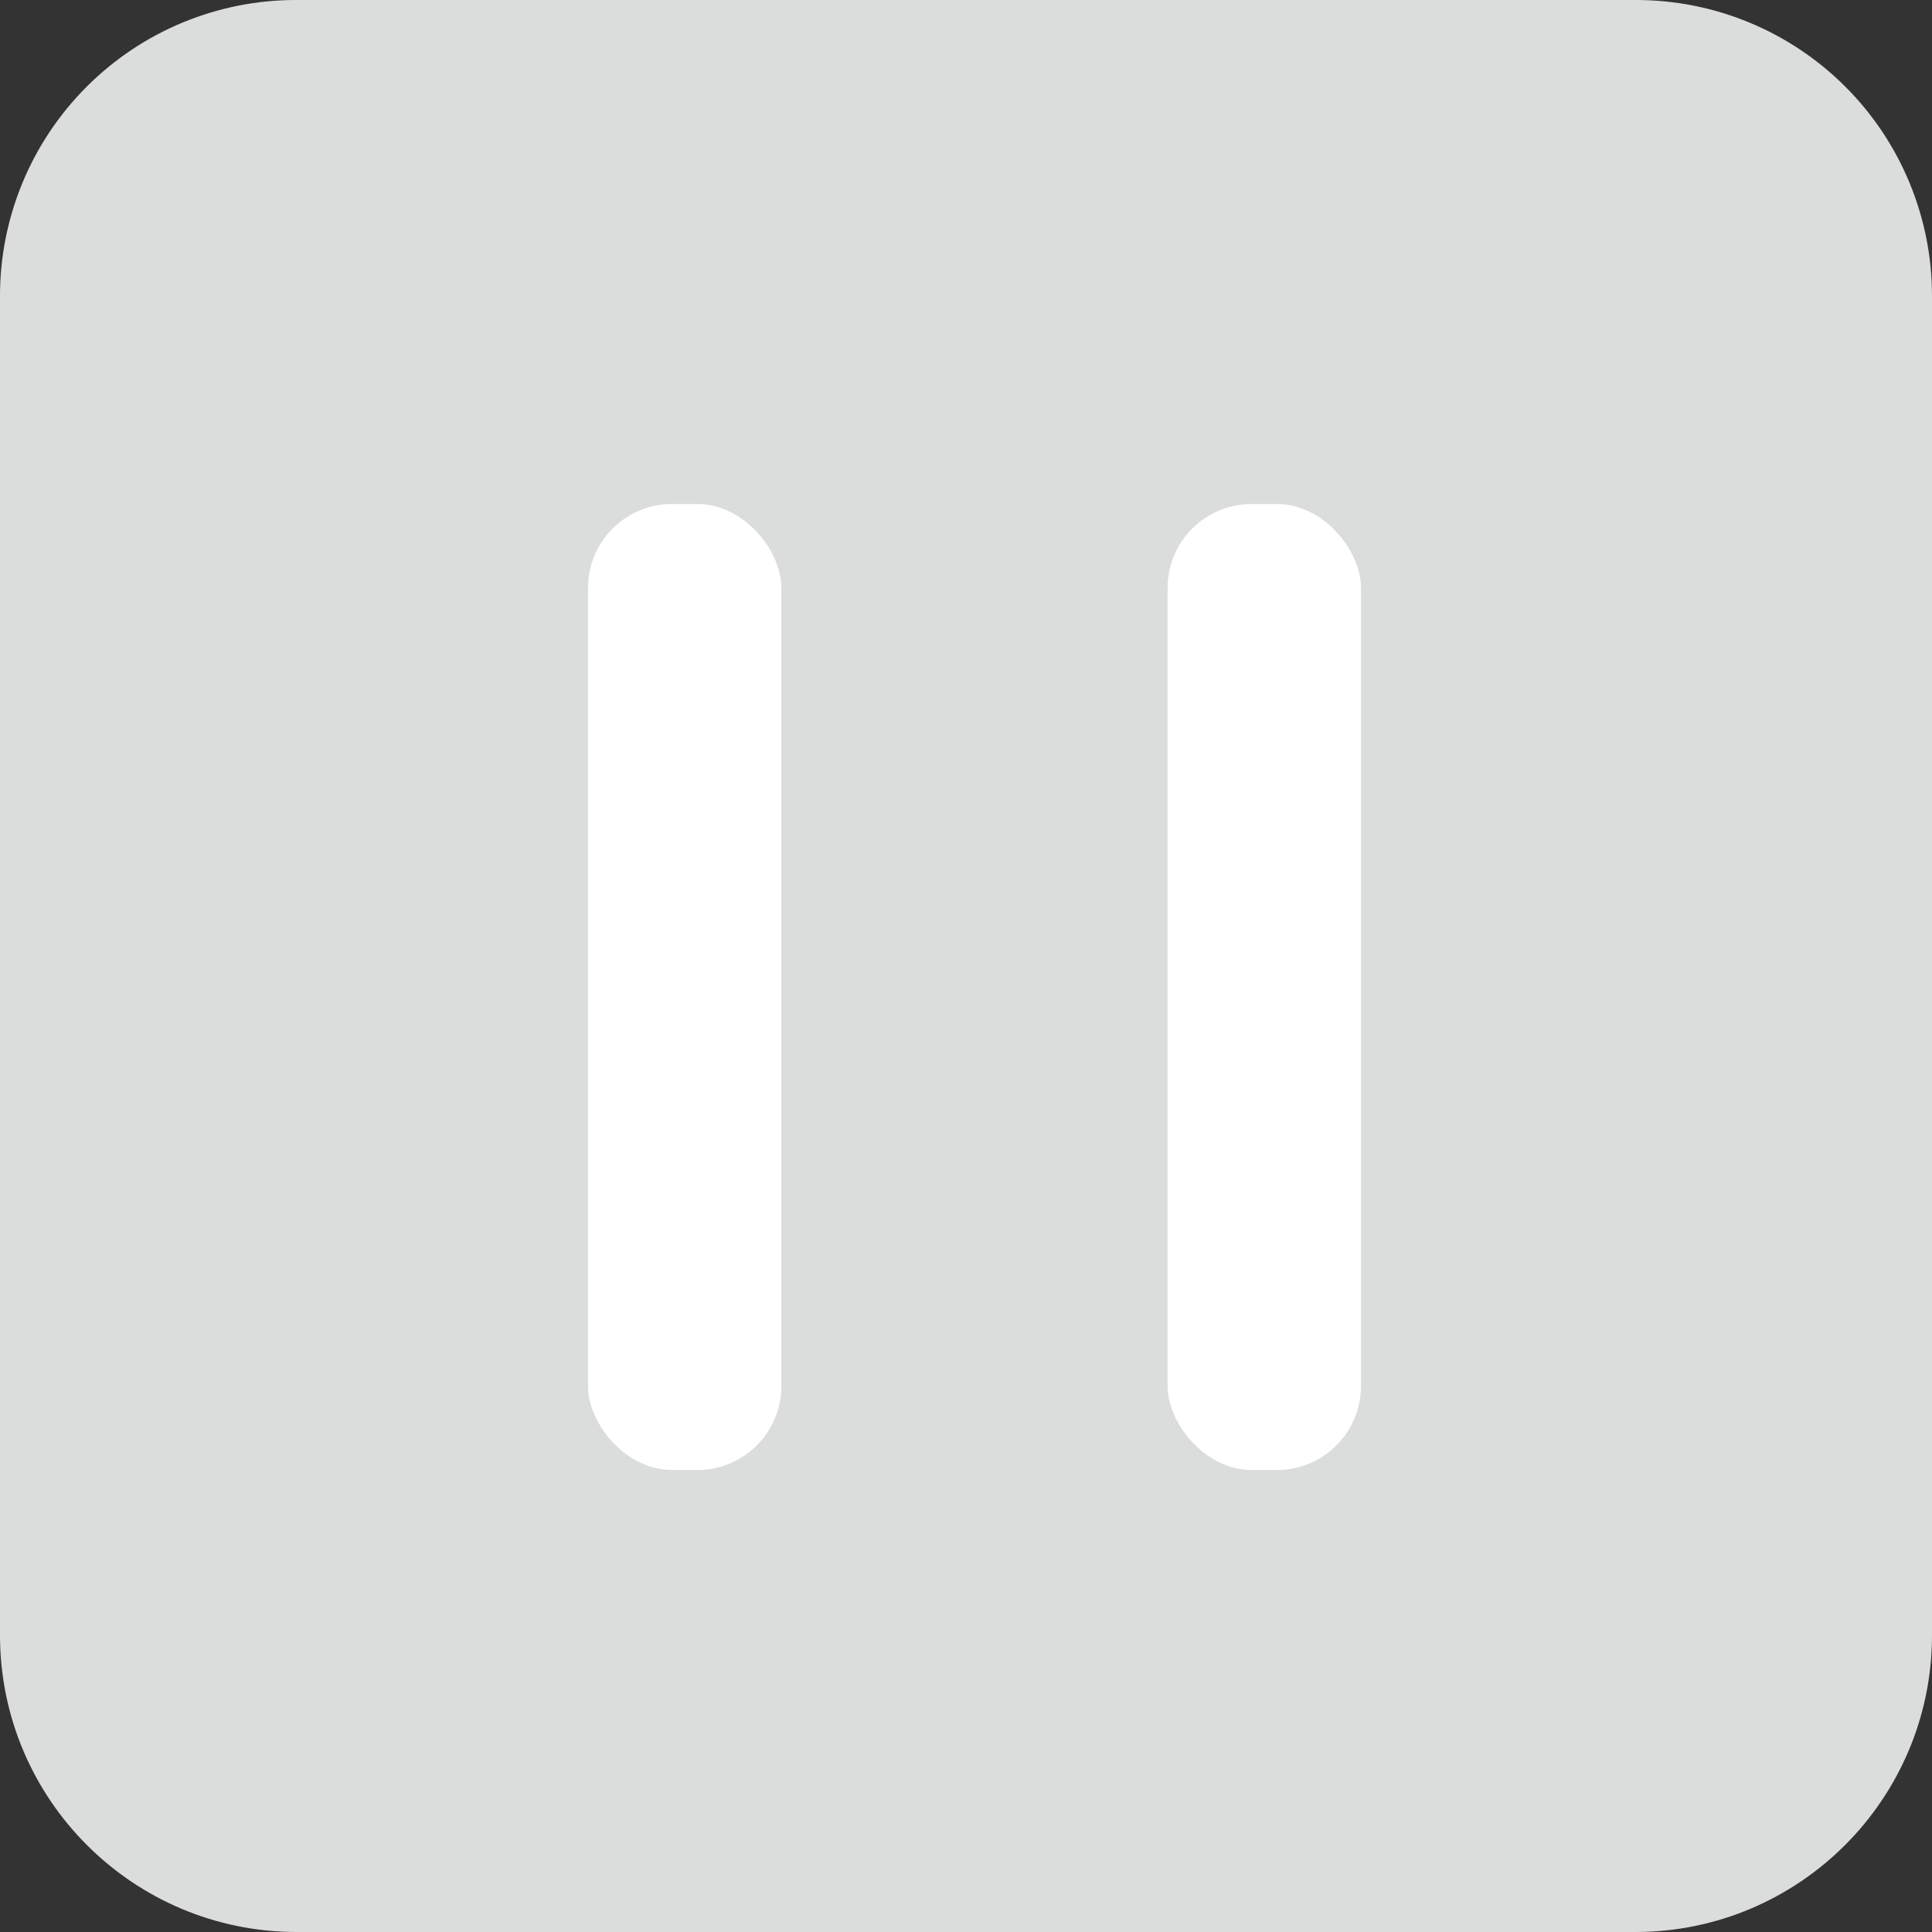 <?xml version="1.0" encoding="UTF-8" standalone="no"?>
<svg width="46px" height="46px" viewBox="0 0 46 46" version="1.1" xmlns="http://www.w3.org/2000/svg" xmlns:xlink="http://www.w3.org/1999/xlink">
    <rect x="0" y="0" width="46" height="46" fill="#333333" stroke="none"/>
    <!-- Generator: Sketch 48.2 (47327) - http://www.bohemiancoding.com/sketch -->
    <title>停止录像灰</title>
    <desc>Created with Sketch.</desc>
    <defs></defs>
    <g id="Page-1" stroke="none" stroke-width="1" fill="none" fill-rule="evenodd">
        <g id="停止录像灰">
            <g id="停止录像">
                <path d="M38.954,3.11596035e-05 L7.067,3.11596035e-05 C5.191,-0.006 3.39,0.737 2.064,2.064 C0.737,3.39 -0.006,5.191 3.11595824e-05,7.067 L3.11595824e-05,38.954 C0.012,42.849 3.172,46 7.067,46 L38.954,46 C42.84,45.989 45.988,42.84 46,38.954 L46,7.067 C46.006,5.195 45.266,3.397 43.944,2.071 C42.621,0.745 40.826,2.2915979e-05 38.954,3.11596035e-05 Z" id="Shape" fill="#DBDDDC" fill-rule="nonzero"></path>
                <g id="Group-24" transform="translate(14, 12)" fill="#FFFFFF">
                    <rect id="Rectangle-17" x="0" y="0" width="4.604" height="23" rx="2"></rect>
                    <rect id="Rectangle-17" x="13.8" y="0" width="4.604" height="23" rx="2"></rect>
                </g>
            </g>
        </g>
    </g>
</svg>